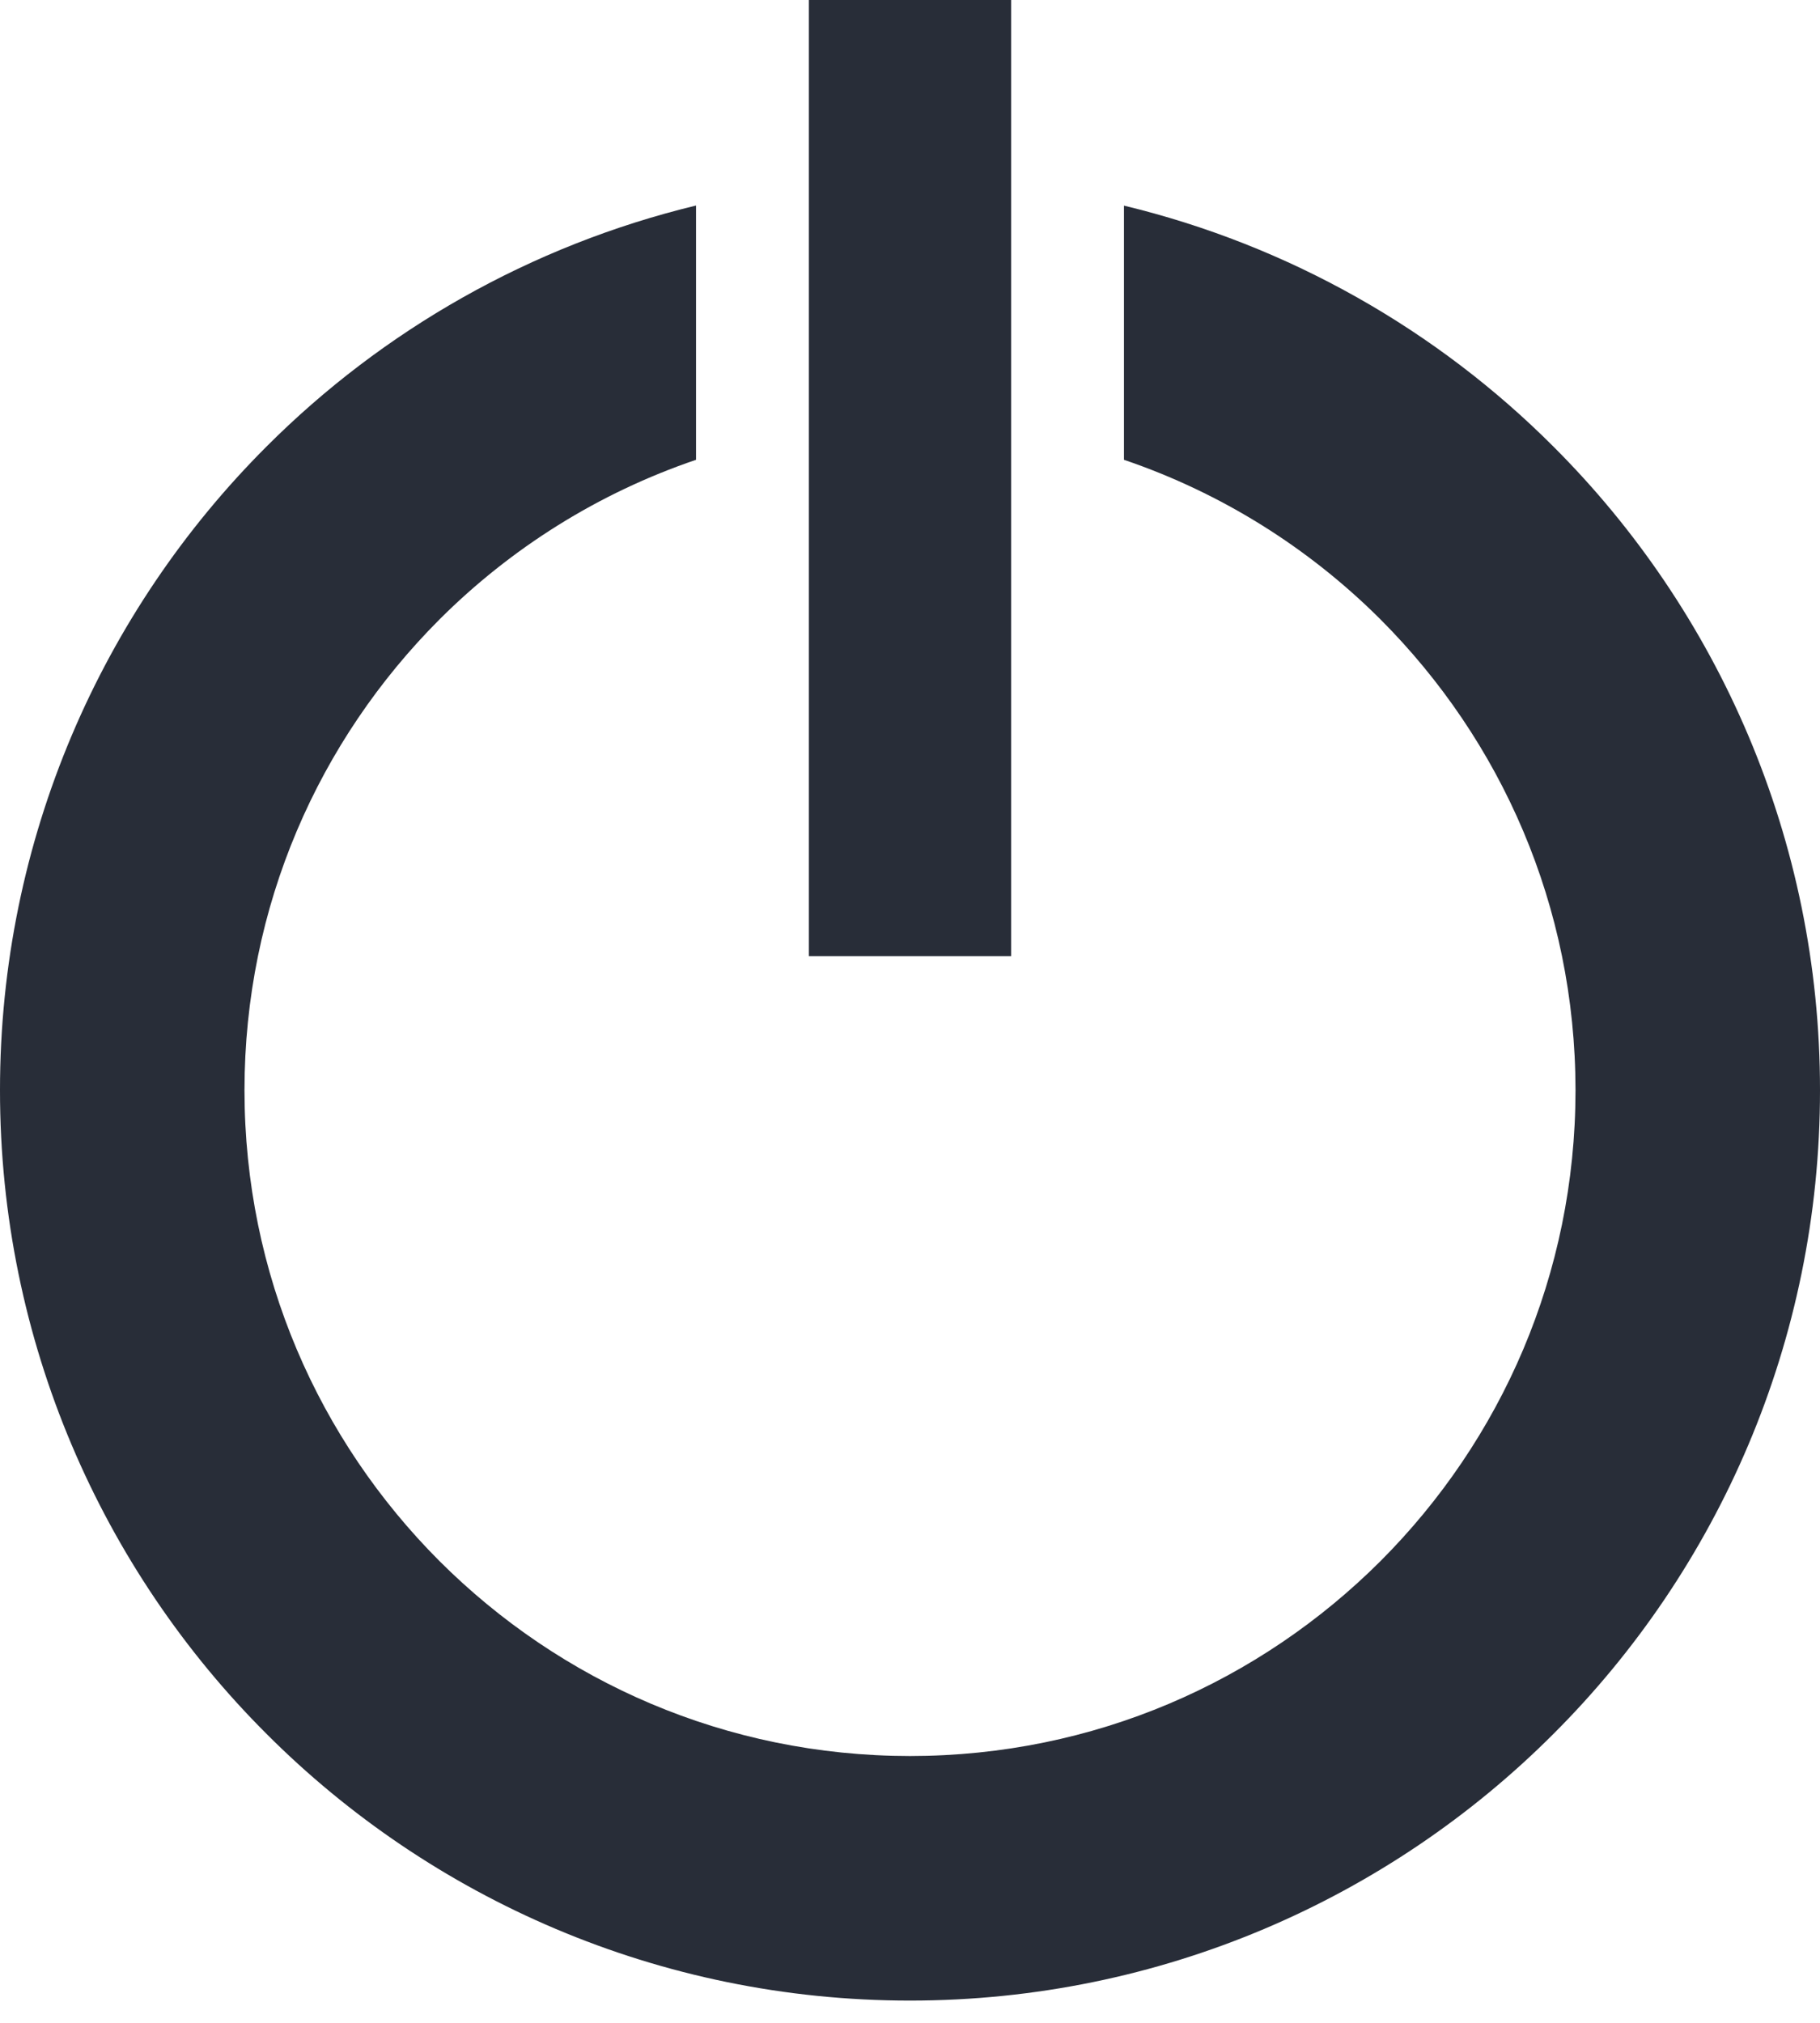 <?xml version="1.0" encoding="UTF-8"?>
<svg width="18px" height="20px" viewBox="0 0 18 20" version="1.1" xmlns="http://www.w3.org/2000/svg" xmlns:xlink="http://www.w3.org/1999/xlink">
    <!-- Generator: Sketch 46.2 (44496) - http://www.bohemiancoding.com/sketch -->
    <title>reset</title>
    <desc>Created with Sketch.</desc>
    <defs></defs>
    <g id="Page-1" stroke="none" stroke-width="1" fill="none" fill-rule="evenodd">
        <g id="02-KSG-icons" transform="translate(-421, -514)" fill-rule="nonzero" fill="#282D38">
            <path d="M436.364,518.416 C437.991,520.04 439.001,522.298 439,524.779 C439.001,527.261 437.991,529.519 436.364,531.143 C434.739,532.77 432.481,533.78 430,533.78 C427.519,533.78 425.261,532.77 423.636,531.143 C422.009,529.519 420.999,527.261 421,524.779 C420.999,522.298 422.009,520.04 423.636,518.415 C424.784,517.266 426.249,516.427 427.884,516.032 L427.884,518.546 C426.919,518.874 426.054,519.418 425.346,520.125 C424.153,521.32 423.418,522.958 423.418,524.78 C423.419,526.601 424.153,528.239 425.346,529.434 C426.541,530.627 428.179,531.361 430,531.362 C431.822,531.361 433.459,530.627 434.654,529.434 C435.847,528.239 436.581,526.601 436.582,524.78 C436.581,522.958 435.847,521.32 434.654,520.125 C433.946,519.418 433.081,518.874 432.116,518.546 L432.116,516.033 C433.751,516.427 435.216,517.266 436.364,518.416 Z M431,523.453 L429,523.453 L429,514 L431,514 L431,523.453 Z" id="reset"></path>
        </g>
    </g>
</svg>
